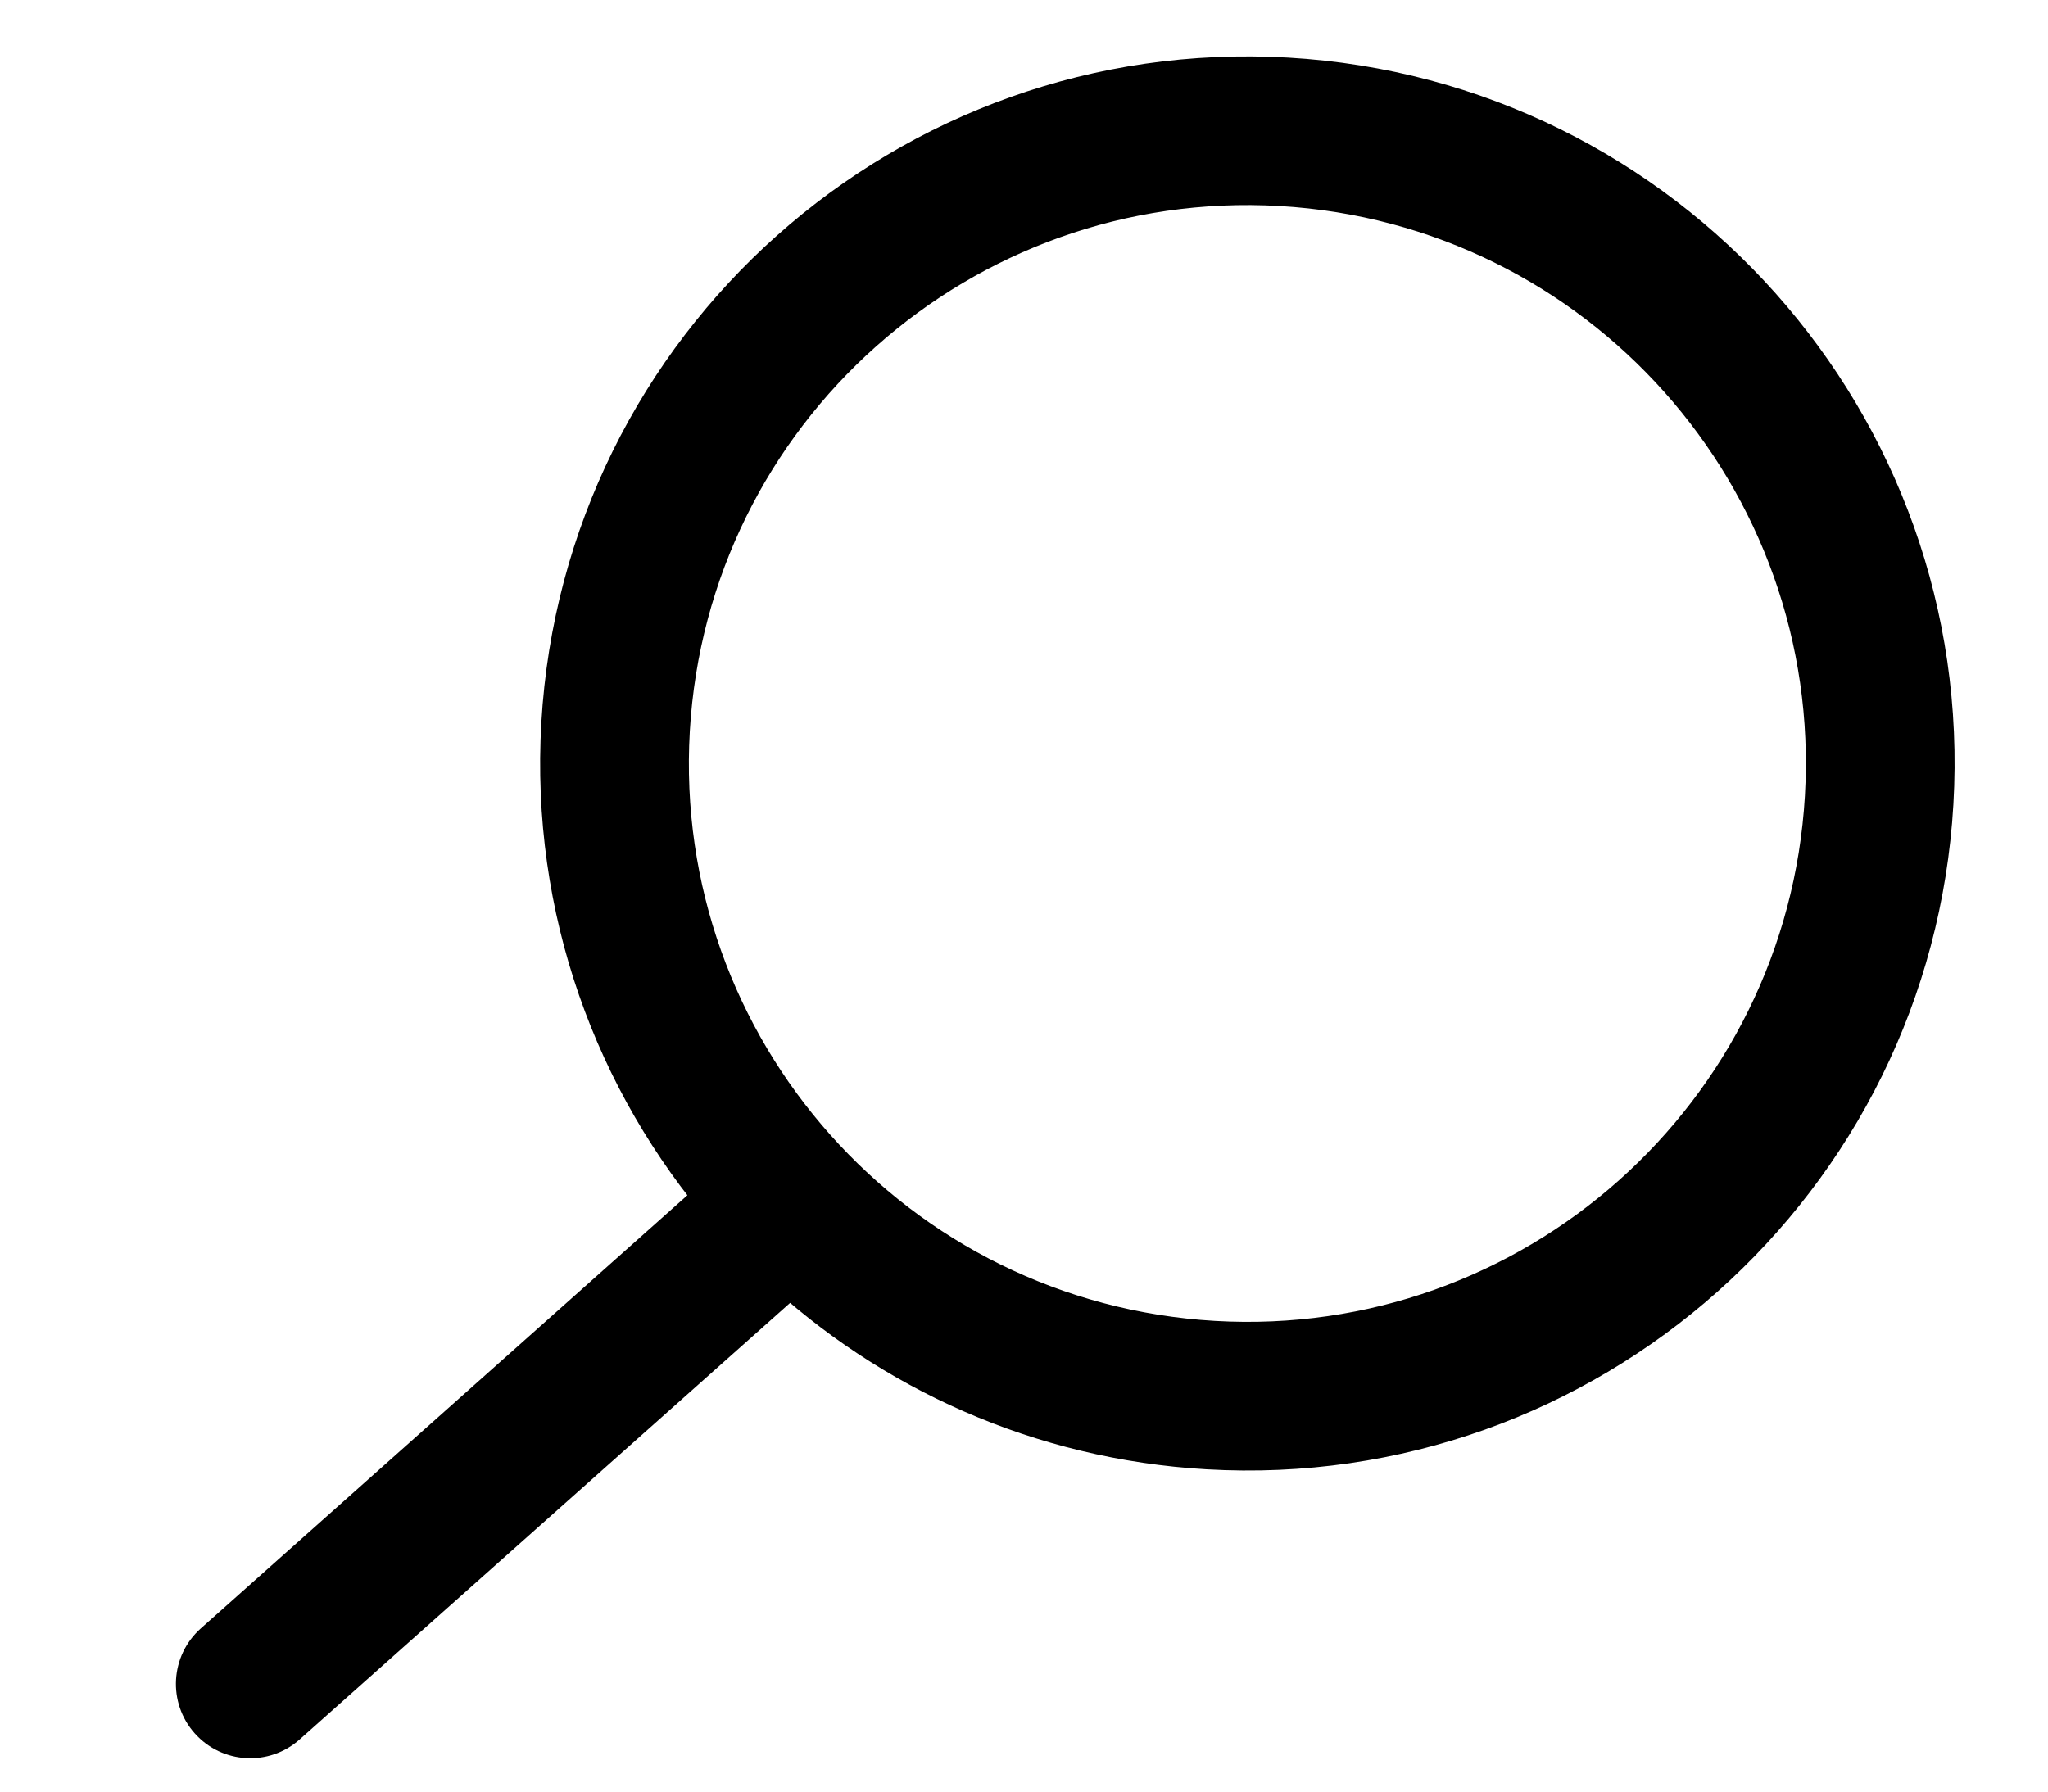 <svg width="40" height="35" viewBox="0 0 40 35" fill="none" xmlns="http://www.w3.org/2000/svg">
<path fill-rule="evenodd" clip-rule="evenodd" d="M36.02 15.591C35.646 22.029 30.125 26.945 23.687 26.572C17.249 26.198 12.333 20.677 12.706 14.239C13.079 7.801 18.601 2.885 25.039 3.258C31.477 3.631 36.393 9.153 36.02 15.591ZM37.385 15.67C36.968 22.862 30.8 28.354 23.608 27.937C20.43 27.753 17.584 26.445 15.432 24.423L5.342 33.407C5.06 33.658 4.628 33.633 4.377 33.351C4.126 33.069 4.151 32.637 4.433 32.386L14.486 23.435C12.35 20.959 11.136 17.682 11.341 14.16C11.758 6.968 17.926 1.476 25.118 1.893C32.31 2.31 37.802 8.478 37.385 15.67Z" fill="black"/>
<path d="M23.687 26.572L23.643 27.339L23.643 27.339L23.687 26.572ZM36.02 15.591L36.787 15.635L36.787 15.635L36.02 15.591ZM12.706 14.239L11.939 14.195L12.706 14.239ZM25.039 3.258L25.083 2.491L25.083 2.491L25.039 3.258ZM23.608 27.937L23.652 27.17L23.652 27.17L23.608 27.937ZM37.385 15.67L36.618 15.625L36.618 15.625L37.385 15.67ZM15.432 24.423L15.959 23.863L15.447 23.381L14.921 23.849L15.432 24.423ZM5.342 33.407L4.831 32.833L4.831 32.833L5.342 33.407ZM4.377 33.351L3.803 33.862L3.803 33.862L4.377 33.351ZM4.433 32.386L3.922 31.812L3.922 31.812L4.433 32.386ZM14.486 23.435L14.997 24.009L15.562 23.506L15.067 22.933L14.486 23.435ZM11.341 14.16L12.108 14.204L12.108 14.204L11.341 14.16ZM25.118 1.893L25.162 1.125L25.162 1.125L25.118 1.893ZM23.643 27.339C30.504 27.736 36.389 22.497 36.787 15.635L35.252 15.546C34.904 21.56 29.746 26.153 23.732 25.805L23.643 27.339ZM11.939 14.195C11.541 21.056 16.781 26.941 23.643 27.339L23.732 25.805C17.717 25.456 13.125 20.298 13.473 14.284L11.939 14.195ZM25.083 2.491C18.222 2.093 12.337 7.333 11.939 14.195L13.473 14.284C13.822 8.269 18.98 3.677 24.994 4.025L25.083 2.491ZM36.787 15.635C37.185 8.774 31.945 2.889 25.083 2.491L24.994 4.025C31.008 4.374 35.601 9.532 35.252 15.546L36.787 15.635ZM23.564 28.704C31.179 29.146 37.711 23.33 38.152 15.714L36.618 15.625C36.226 22.394 30.421 27.562 23.652 27.17L23.564 28.704ZM14.906 24.983C17.184 27.124 20.199 28.509 23.564 28.704L23.652 27.17C20.661 26.997 17.983 25.767 15.959 23.863L14.906 24.983ZM14.921 23.849L4.831 32.833L5.853 33.981L15.944 24.997L14.921 23.849ZM4.831 32.833C4.866 32.802 4.92 32.805 4.951 32.84L3.803 33.862C4.336 34.461 5.254 34.514 5.853 33.981L4.831 32.833ZM4.951 32.84C4.982 32.875 4.979 32.928 4.944 32.959L3.922 31.812C3.323 32.345 3.27 33.263 3.803 33.862L4.951 32.84ZM4.944 32.959L14.997 24.009L13.975 22.861L3.922 31.812L4.944 32.959ZM10.573 14.115C10.357 17.845 11.643 21.316 13.904 23.937L15.067 22.933C13.056 20.602 11.916 17.519 12.108 14.204L10.573 14.115ZM25.162 1.125C17.547 0.684 11.015 6.5 10.573 14.115L12.108 14.204C12.5 7.436 18.305 2.267 25.073 2.66L25.162 1.125ZM38.152 15.714C38.594 8.099 32.778 1.567 25.162 1.125L25.073 2.66C31.842 3.052 37.01 8.857 36.618 15.625L38.152 15.714Z" fill="black"/>
</svg>
